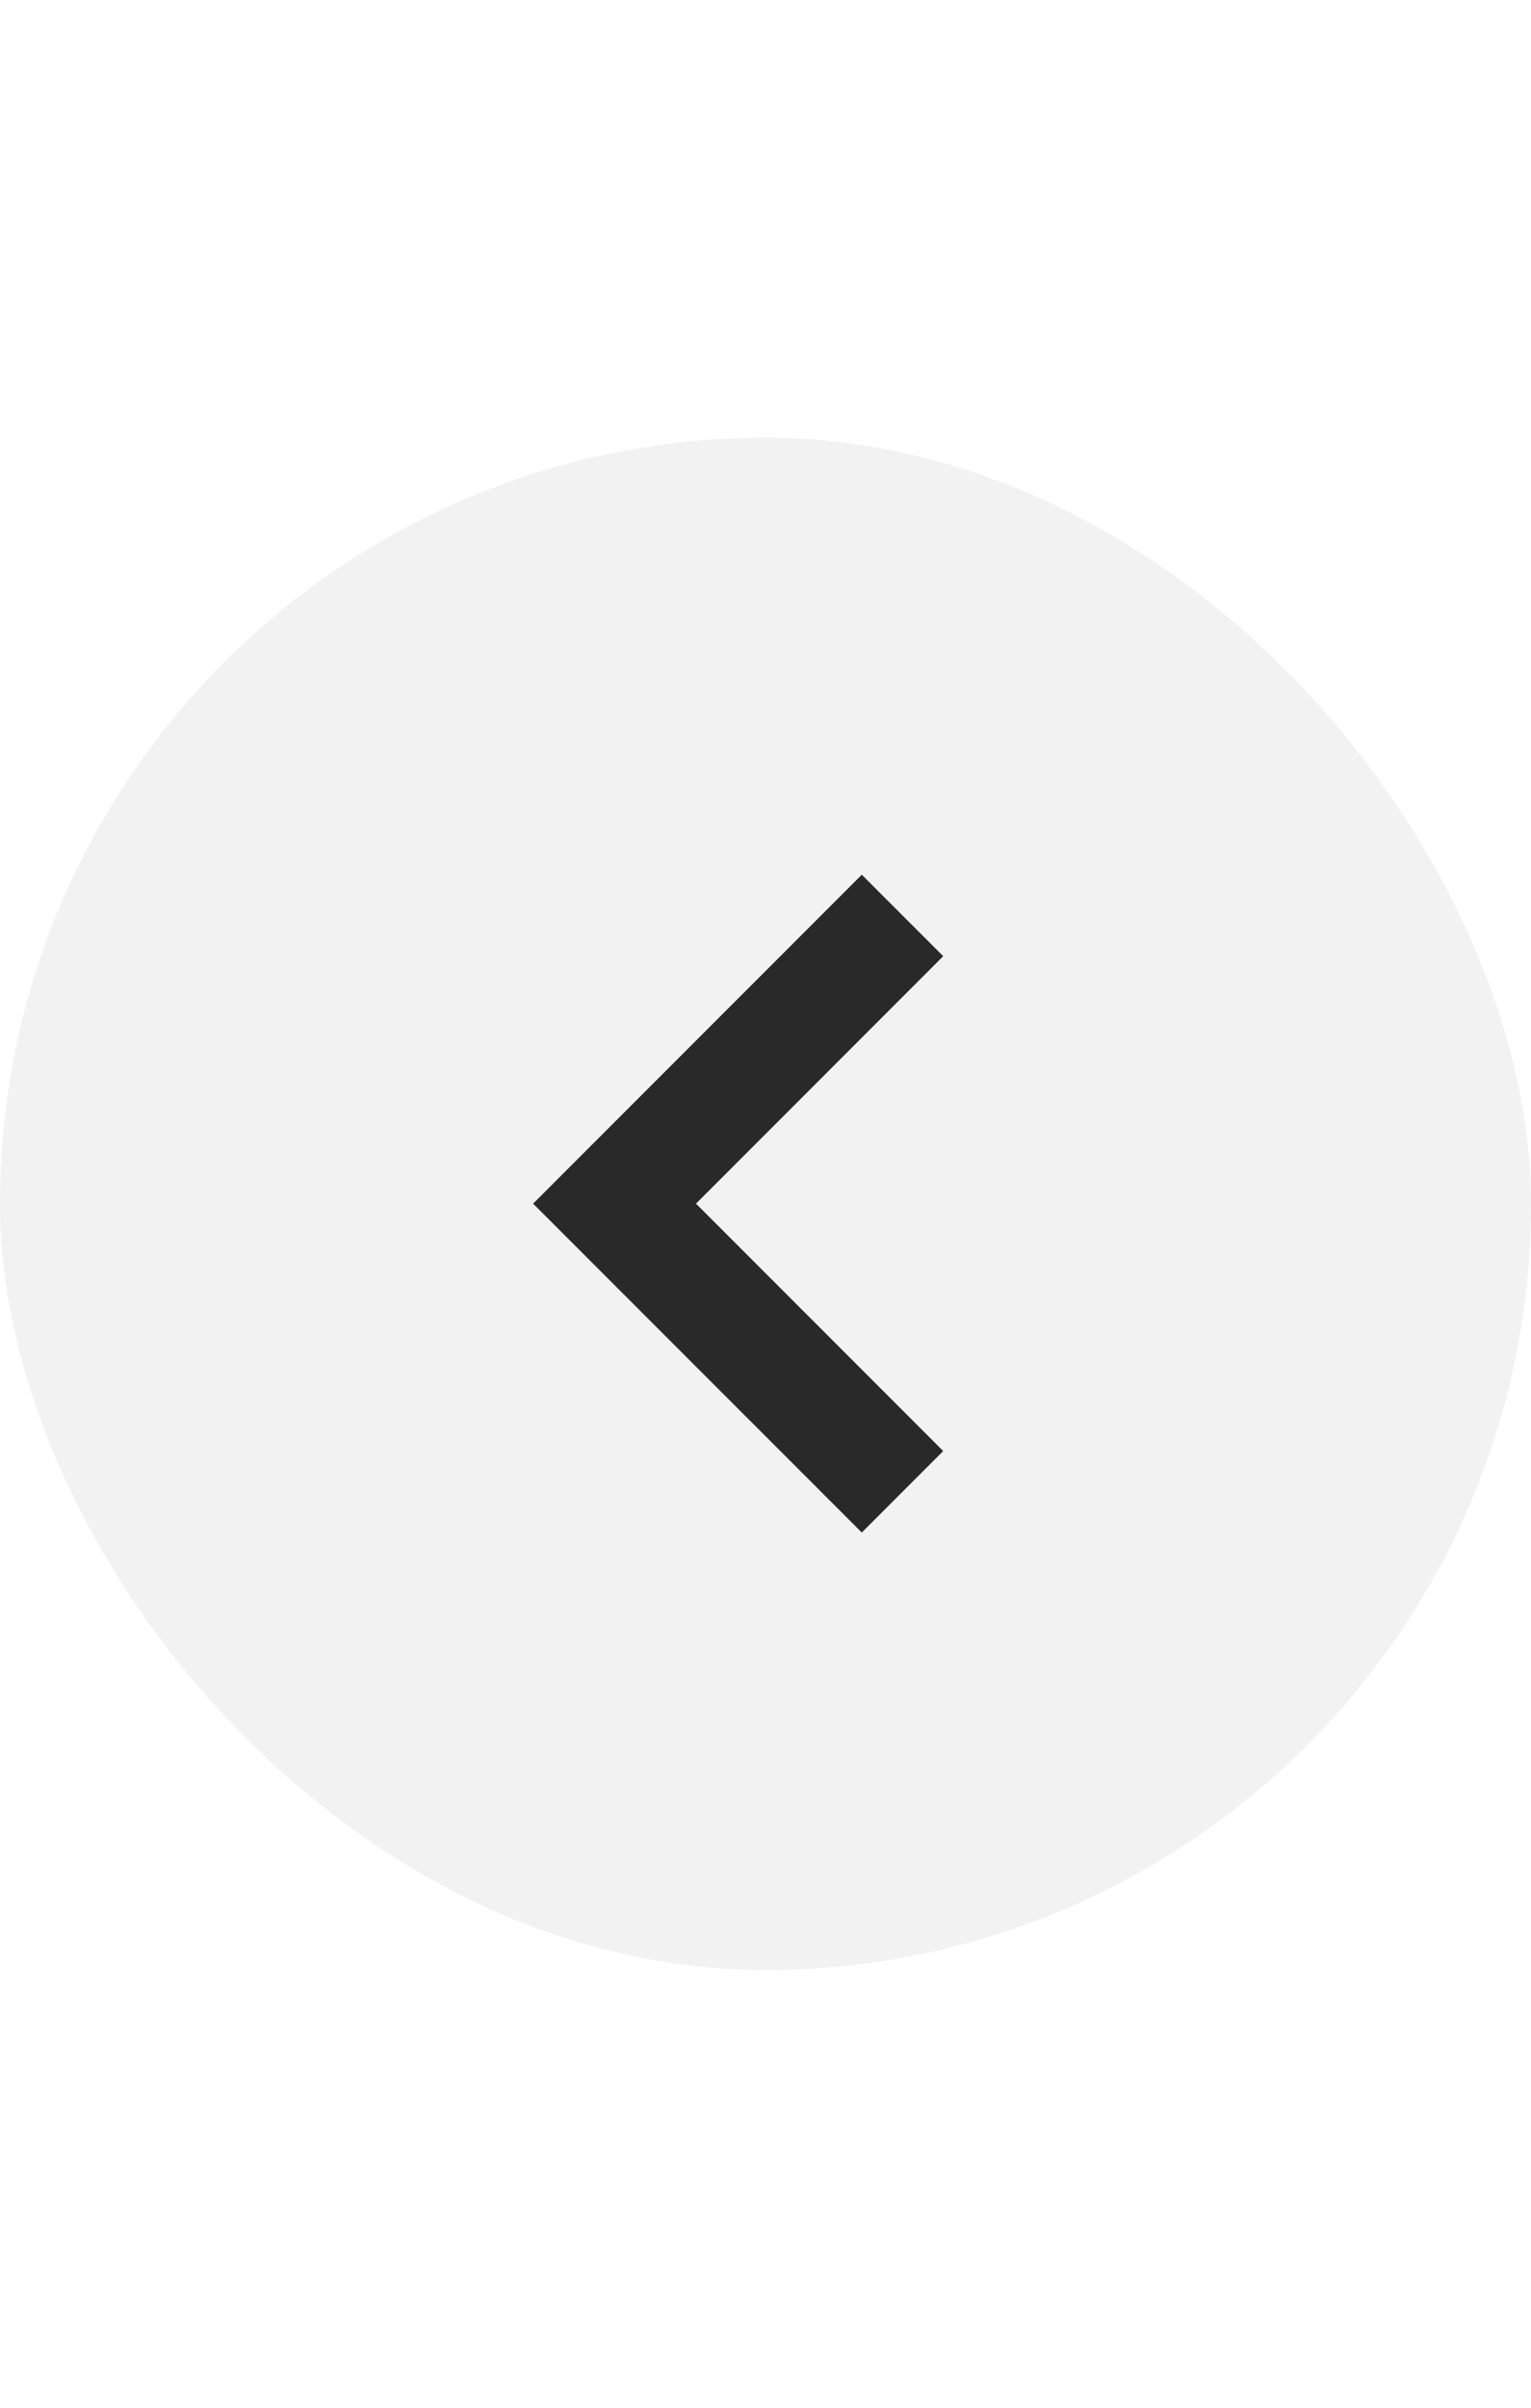 <svg width="28" height="44" viewBox="0 0 28 44" fill="none" xmlns="http://www.w3.org/2000/svg">
<rect y="8" width="28" height="28" rx="14" fill="#C0C0C0" fill-opacity="0.2"/>
<path d="M15.761 15.985L9.75 21.996L15.761 28.006L17.25 26.517L12.729 21.996L17.25 17.474L15.761 15.985Z" fill="#292929"/>
</svg>
